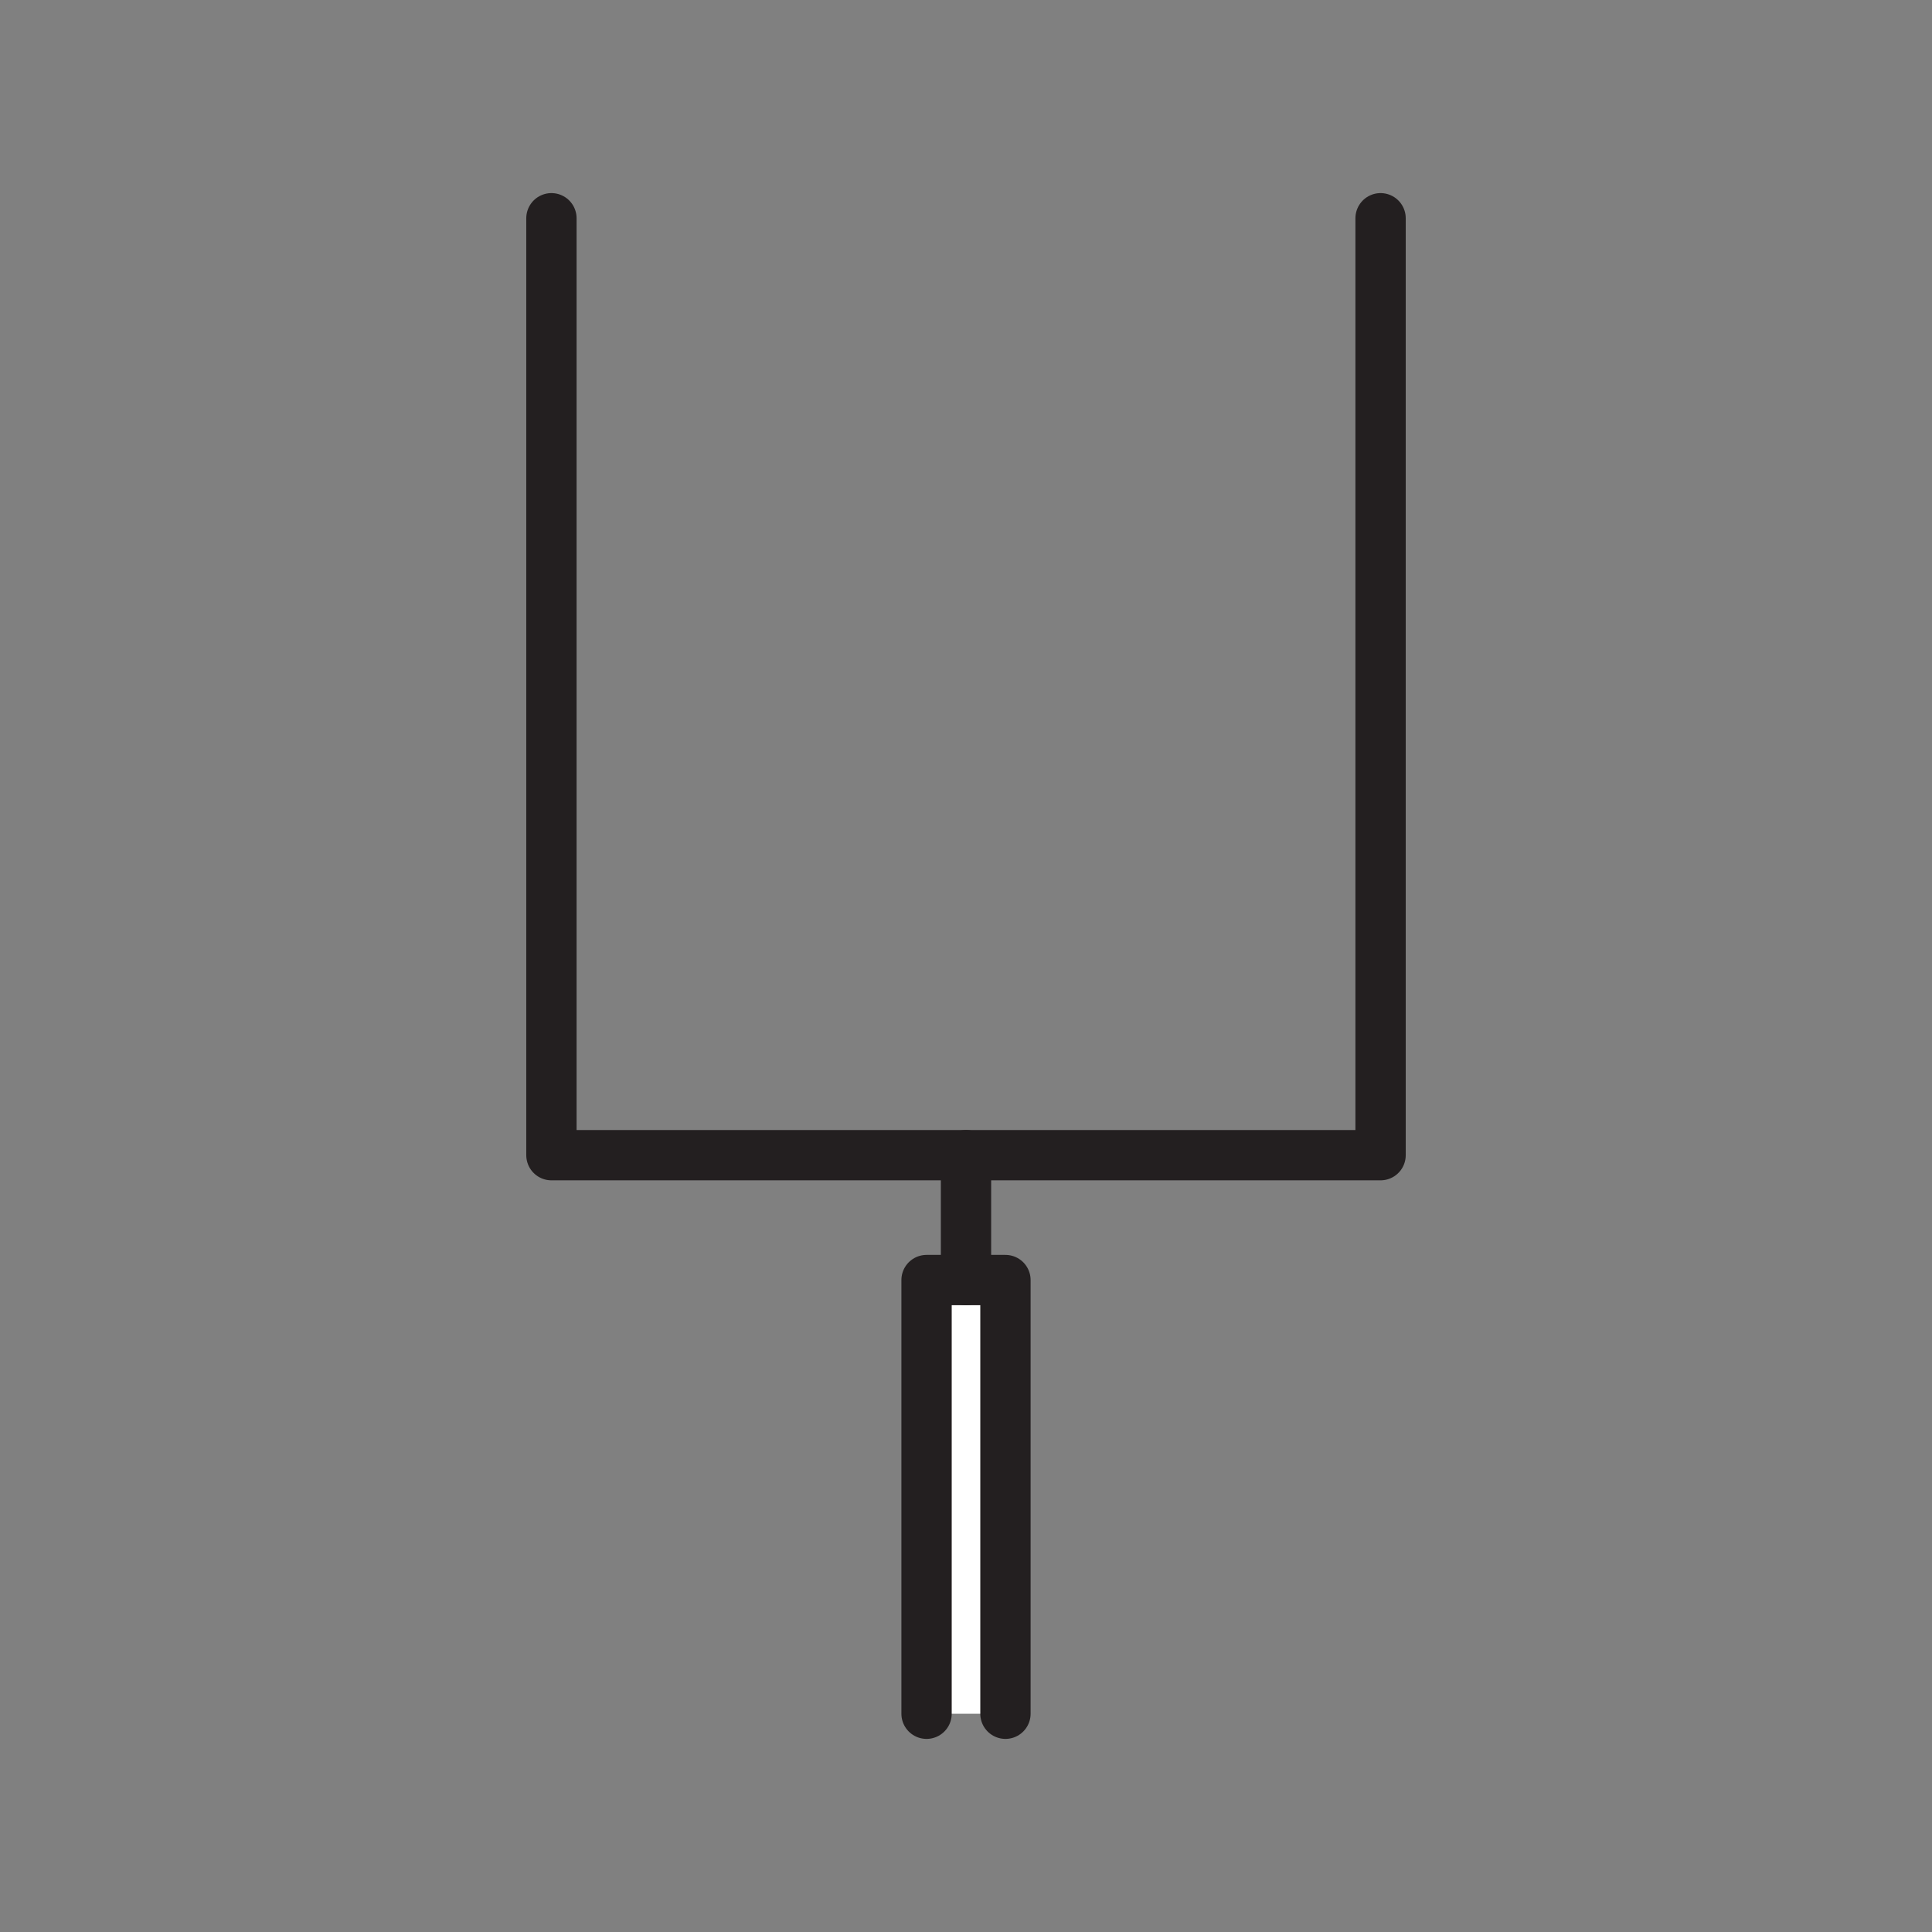 <svg xmlns="http://www.w3.org/2000/svg" viewBox="0 0 1920 1920">
    <rect x="0" y="0" width="1920" height="1920" fill="#808080" stroke="none"/>
    <style>
        .st0{fill:#fff}.st1{fill:none;stroke:#231f20;stroke-width:50;stroke-linecap:round;stroke-linejoin:round;stroke-miterlimit:10}
    </style>
    <path class="st0" d="M920.8 1272.1h78.4v431h-78.4z" id="Layer_2"/>
    <g id="STROKES">
        <path class="st1" d="M1372 216.9V1148H548V216.9"/>
        <path class="st1" d="M960 1148v124.1"/>
        <path class="st1" d="M999.2 1703.1v-431h-78.4v431"/>
    </g>
</svg>
